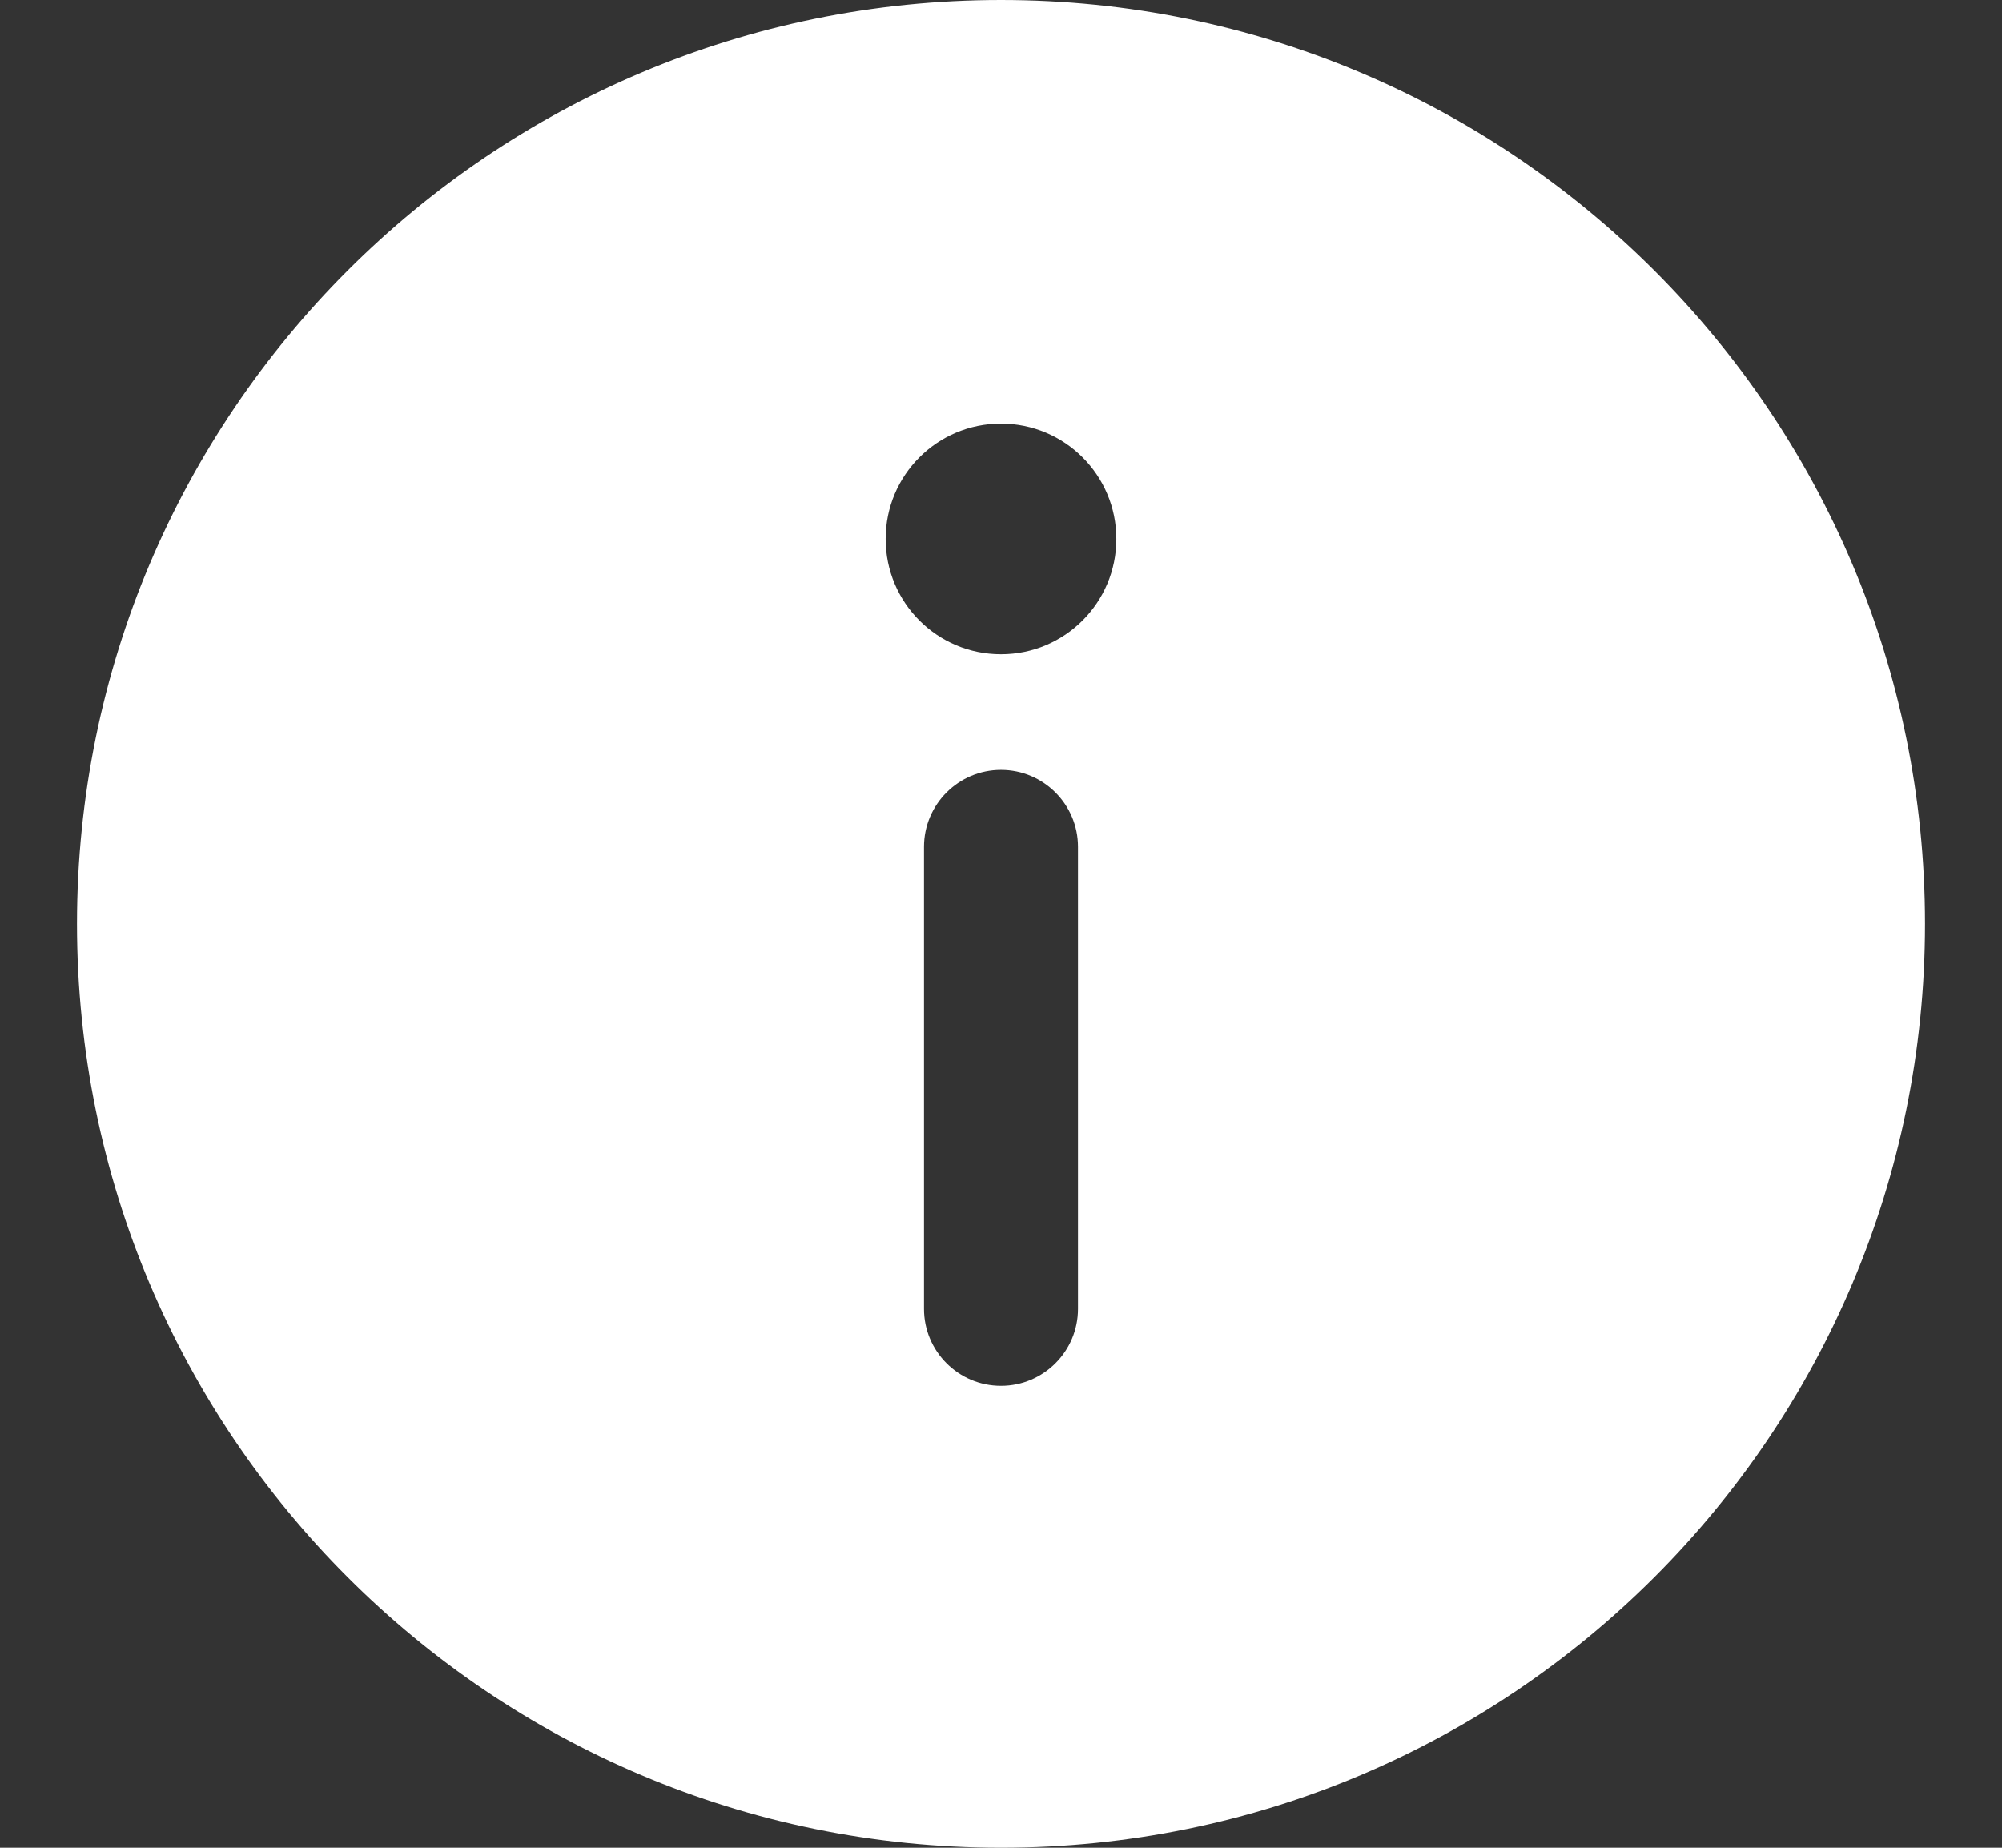 <svg width="13" height="12" viewBox="0 0 13 12" fill="none"
    xmlns="http://www.w3.org/2000/svg">
    <rect x="0" y="0" width="13" height="12" fill="#333333" stroke="none"/>
    <g clip-path="url(#clip0_2150_20932)">
        <path d="M6.5 0C3.186 0 0.5 2.686 0.5 6C0.5 9.314 3.186 12 6.5 12C9.814 12 12.5 9.314 12.5 6C12.5 2.686 9.814 0 6.5 0ZM7.249 3.5C7.249 3.914 6.914 4.249 6.5 4.249C6.086 4.249 5.751 3.914 5.751 3.5C5.751 3.086 6.086 2.751 6.5 2.751C6.914 2.751 7.249 3.086 7.249 3.5ZM6.5 5C6.776 5 7 5.224 7 5.5V8.5C7 8.776 6.776 9 6.5 9C6.224 9 6 8.776 6 8.5V5.5C6 5.224 6.224 5 6.5 5Z" fill="white"/>
    </g>
    <defs>
        <clipPath id="clip0_2150_20932">
            <rect width="12" height="12" fill="white" transform="translate(0.5)"/>
        </clipPath>
    </defs>
</svg>
